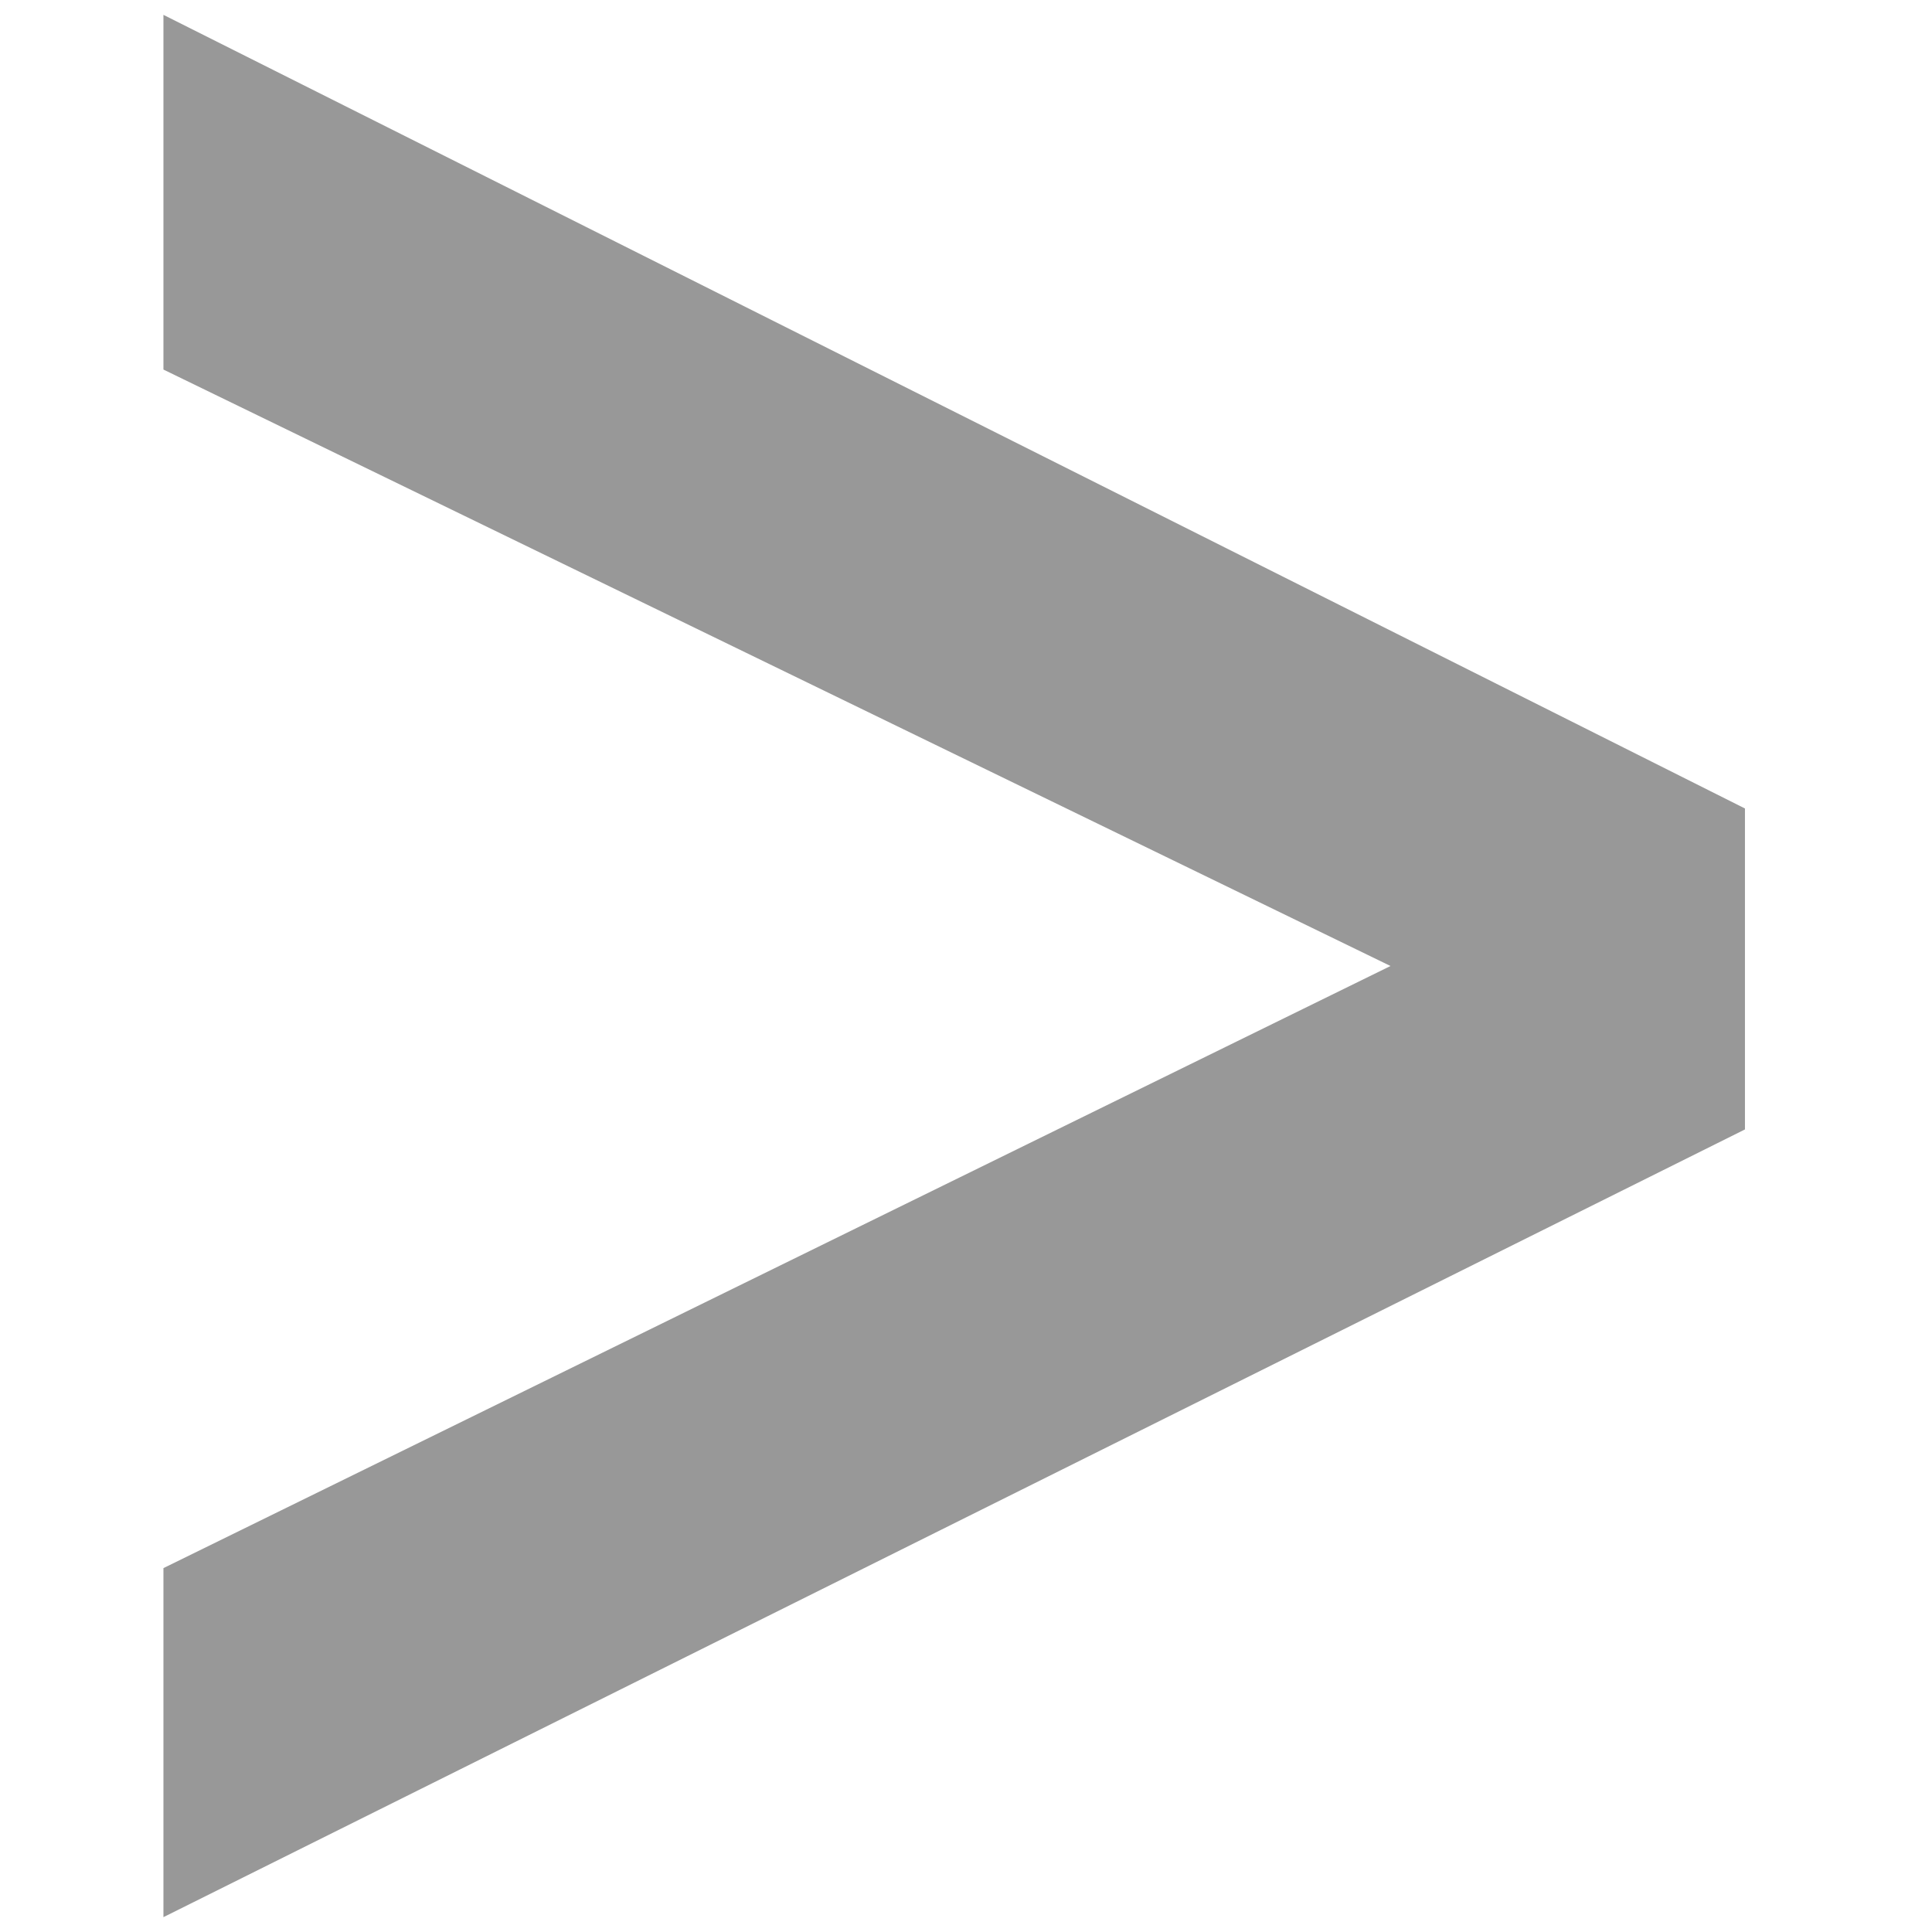 <svg xmlns="http://www.w3.org/2000/svg" xmlns:xlink="http://www.w3.org/1999/xlink" width="32pt" height="32pt" version="1.1" viewBox="0 0 32 32"><g id="surface1"><path style="stroke:none;fill-rule:nonzero;fill:#989898;fill-opacity:1" d="M 2.707 6.121 L 2.707 0.246 L 28.902 13.391 L 28.902 18.707 L 2.707 31.754 L 2.707 25.973 L 23.031 16 Z M 2.707 6.121"/></g></svg>
